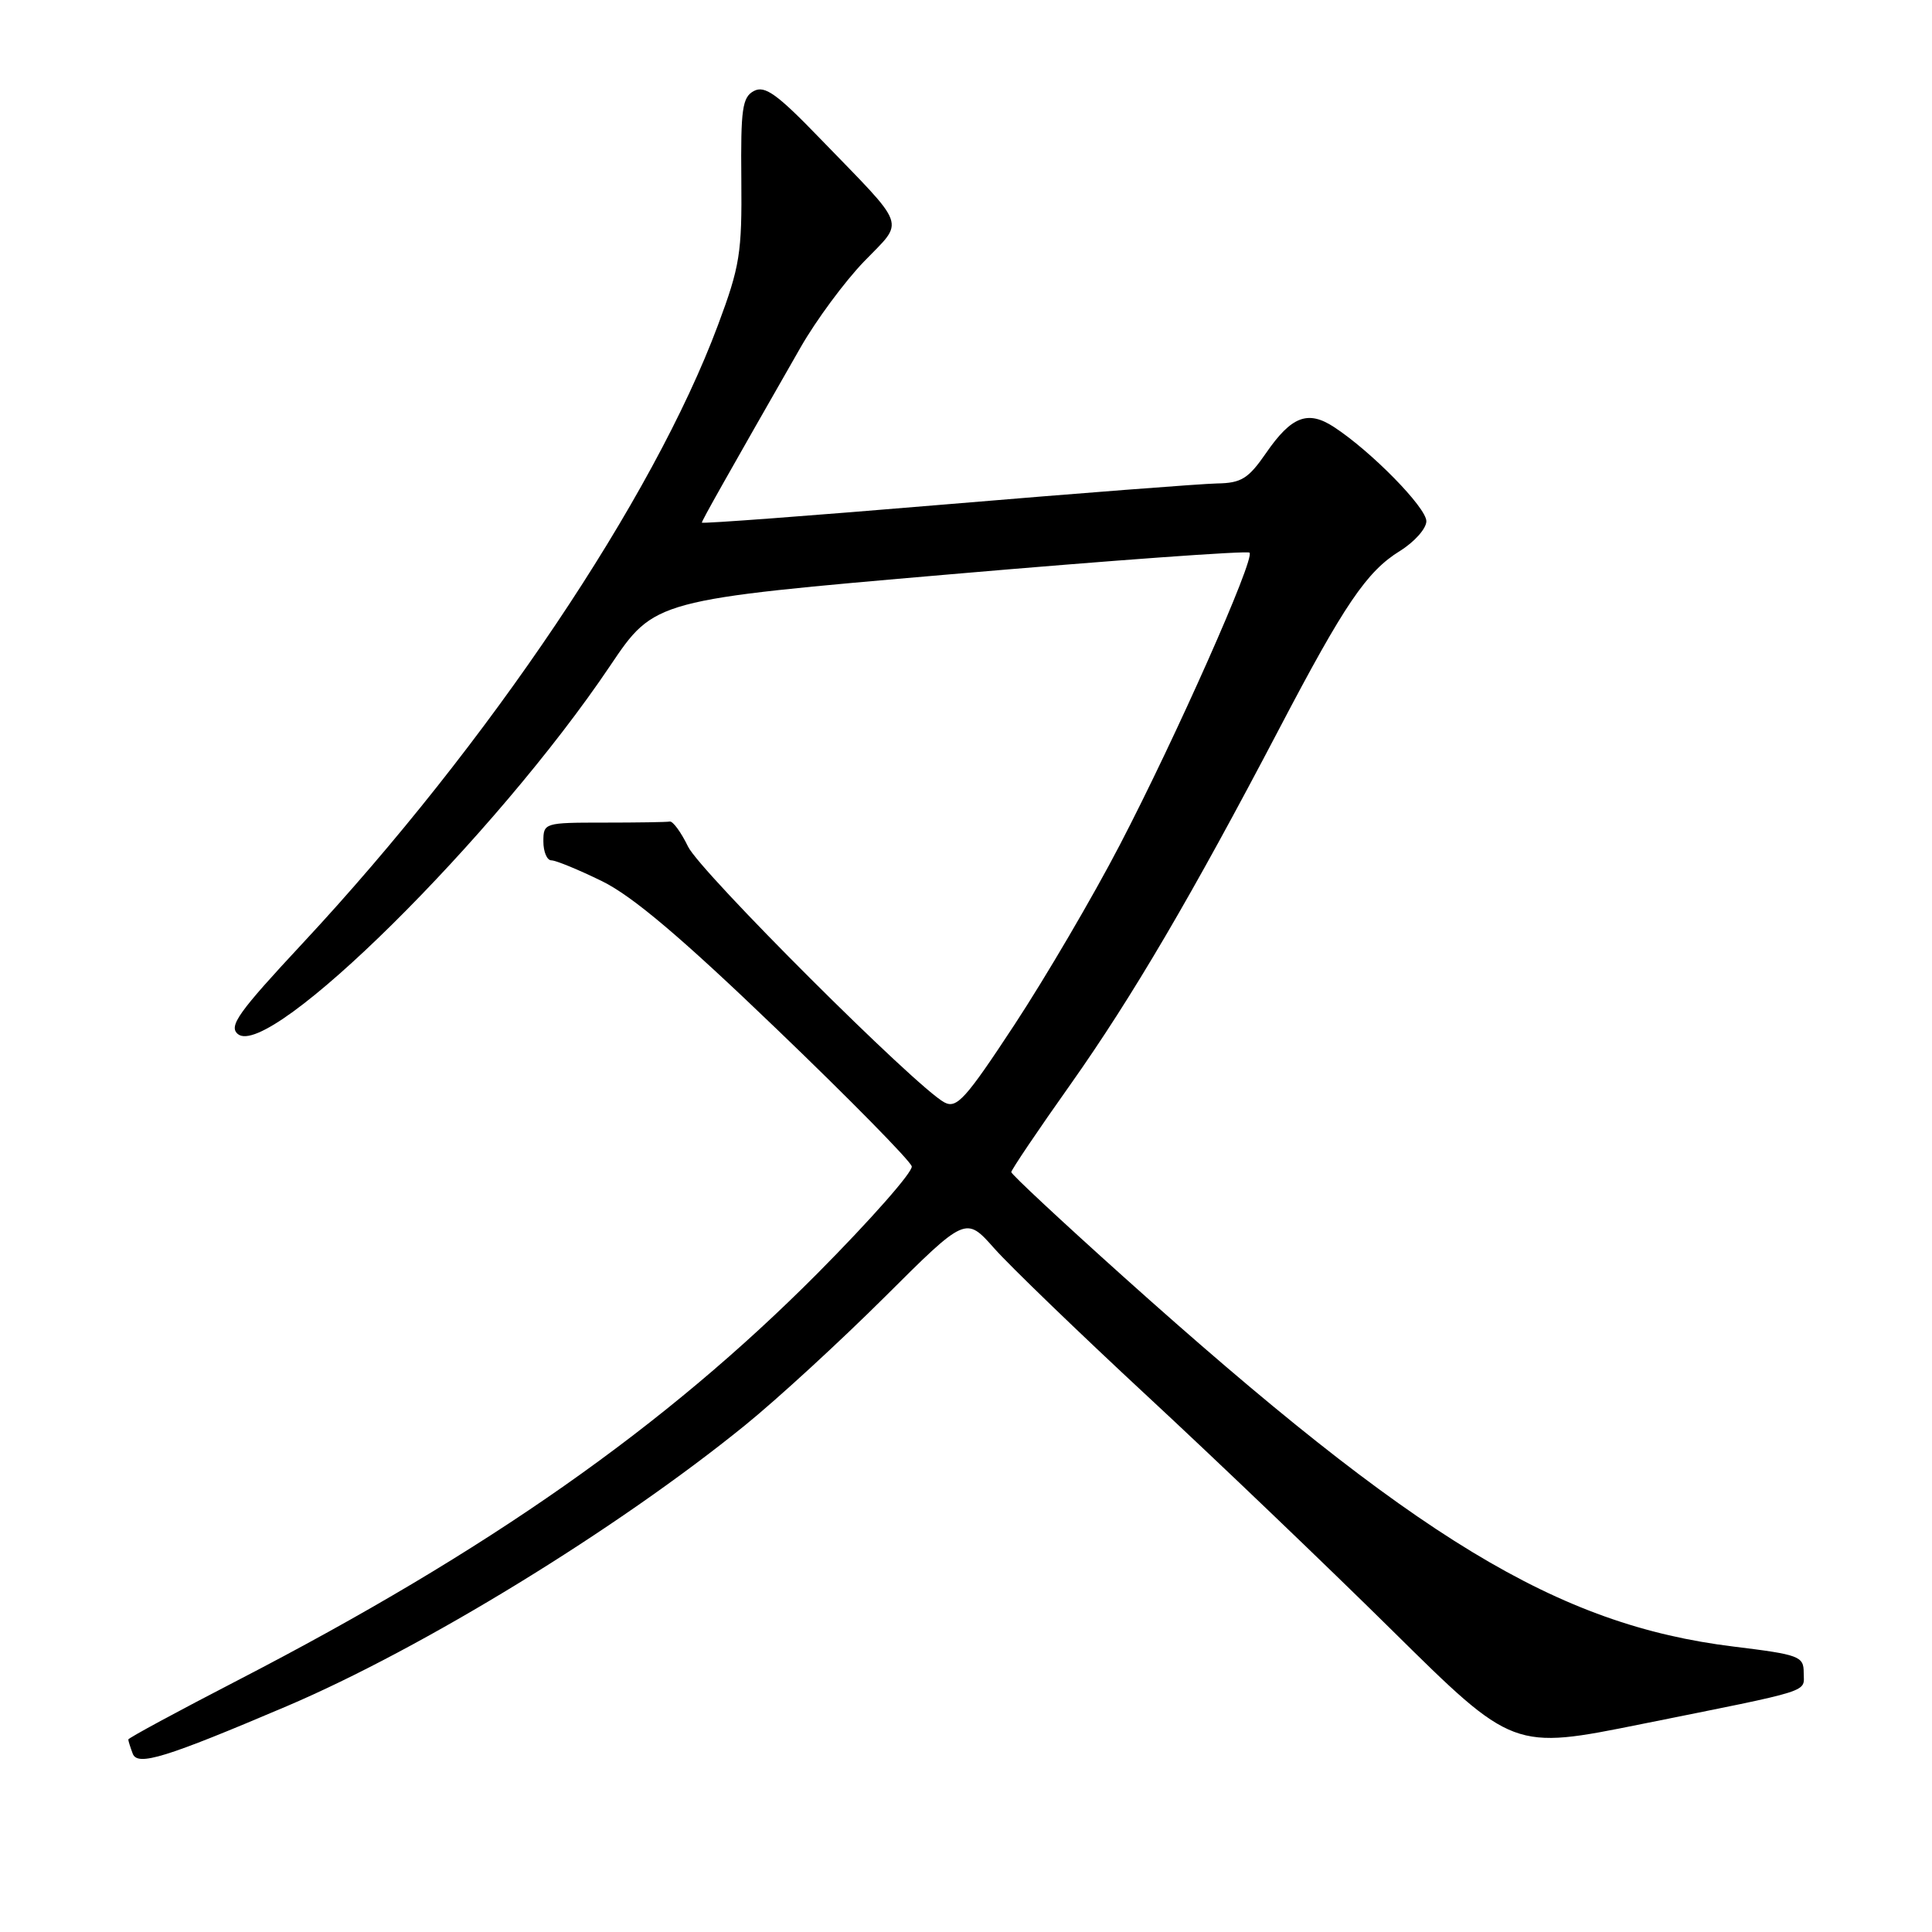 <?xml version="1.0" encoding="UTF-8" standalone="no"?>
<!DOCTYPE svg PUBLIC "-//W3C//DTD SVG 1.1//EN" "http://www.w3.org/Graphics/SVG/1.1/DTD/svg11.dtd" >
<svg xmlns="http://www.w3.org/2000/svg" xmlns:xlink="http://www.w3.org/1999/xlink" version="1.1" viewBox="0 0 256 256">
 <g >
 <path fill="currentColor"
d=" M 38.00 226.08 C 56.03 218.40 81.79 202.61 98.74 188.84 C 103.01 185.38 111.33 177.73 117.24 171.85 C 127.97 161.16 127.97 161.16 131.74 165.41 C 133.81 167.75 142.93 176.55 152.00 184.97 C 161.07 193.38 175.70 207.38 184.50 216.07 C 200.50 231.88 200.50 231.88 217.50 228.45 C 240.63 223.80 239.00 224.31 239.00 221.64 C 239.00 219.46 238.43 219.25 229.71 218.18 C 206.35 215.31 187.61 203.94 148.75 169.07 C 140.64 161.79 134.00 155.60 134.00 155.31 C 134.00 155.02 137.54 149.76 141.88 143.64 C 150.05 132.07 157.90 118.71 169.54 96.50 C 178.15 80.07 181.10 75.72 185.49 73.01 C 187.42 71.81 189.00 70.04 189.00 69.06 C 189.00 67.26 181.71 59.82 176.77 56.59 C 173.31 54.32 171.13 55.14 167.76 60.03 C 165.41 63.43 164.48 64.01 161.26 64.06 C 159.19 64.10 142.99 65.35 125.25 66.84 C 107.51 68.33 93.00 69.42 93.00 69.25 C 93.00 68.98 96.20 63.31 106.10 46.00 C 108.15 42.42 111.92 37.32 114.48 34.66 C 119.89 29.04 120.41 30.49 108.62 18.31 C 102.94 12.43 101.34 11.29 99.89 12.06 C 98.36 12.88 98.14 14.43 98.23 23.75 C 98.32 33.53 98.05 35.27 95.13 43.09 C 86.56 66.07 64.75 98.53 40.11 124.98 C 31.57 134.15 30.26 135.97 31.52 137.02 C 35.70 140.48 65.61 110.89 80.86 88.20 C 86.73 79.48 86.73 79.48 125.89 76.10 C 147.43 74.24 165.29 72.95 165.57 73.23 C 166.33 74.00 155.81 97.69 148.38 111.96 C 144.82 118.81 138.54 129.51 134.45 135.74 C 127.93 145.66 126.77 146.94 125.13 146.07 C 121.38 144.06 92.80 115.54 91.17 112.18 C 90.25 110.28 89.16 108.79 88.75 108.86 C 88.34 108.94 84.40 109.00 80.00 109.00 C 72.13 109.00 72.00 109.04 72.00 111.50 C 72.00 112.88 72.48 114.00 73.06 114.00 C 73.65 114.00 76.66 115.24 79.75 116.75 C 83.80 118.73 90.29 124.22 102.93 136.37 C 112.60 145.65 120.64 153.83 120.81 154.55 C 120.98 155.27 115.35 161.65 108.31 168.74 C 88.13 189.03 64.66 205.50 31.52 222.64 C 23.53 226.77 17.00 230.30 17.00 230.49 C 17.00 230.68 17.27 231.53 17.59 232.38 C 18.24 234.06 21.92 232.92 38.00 226.08 Z "/>
</g>
</svg>